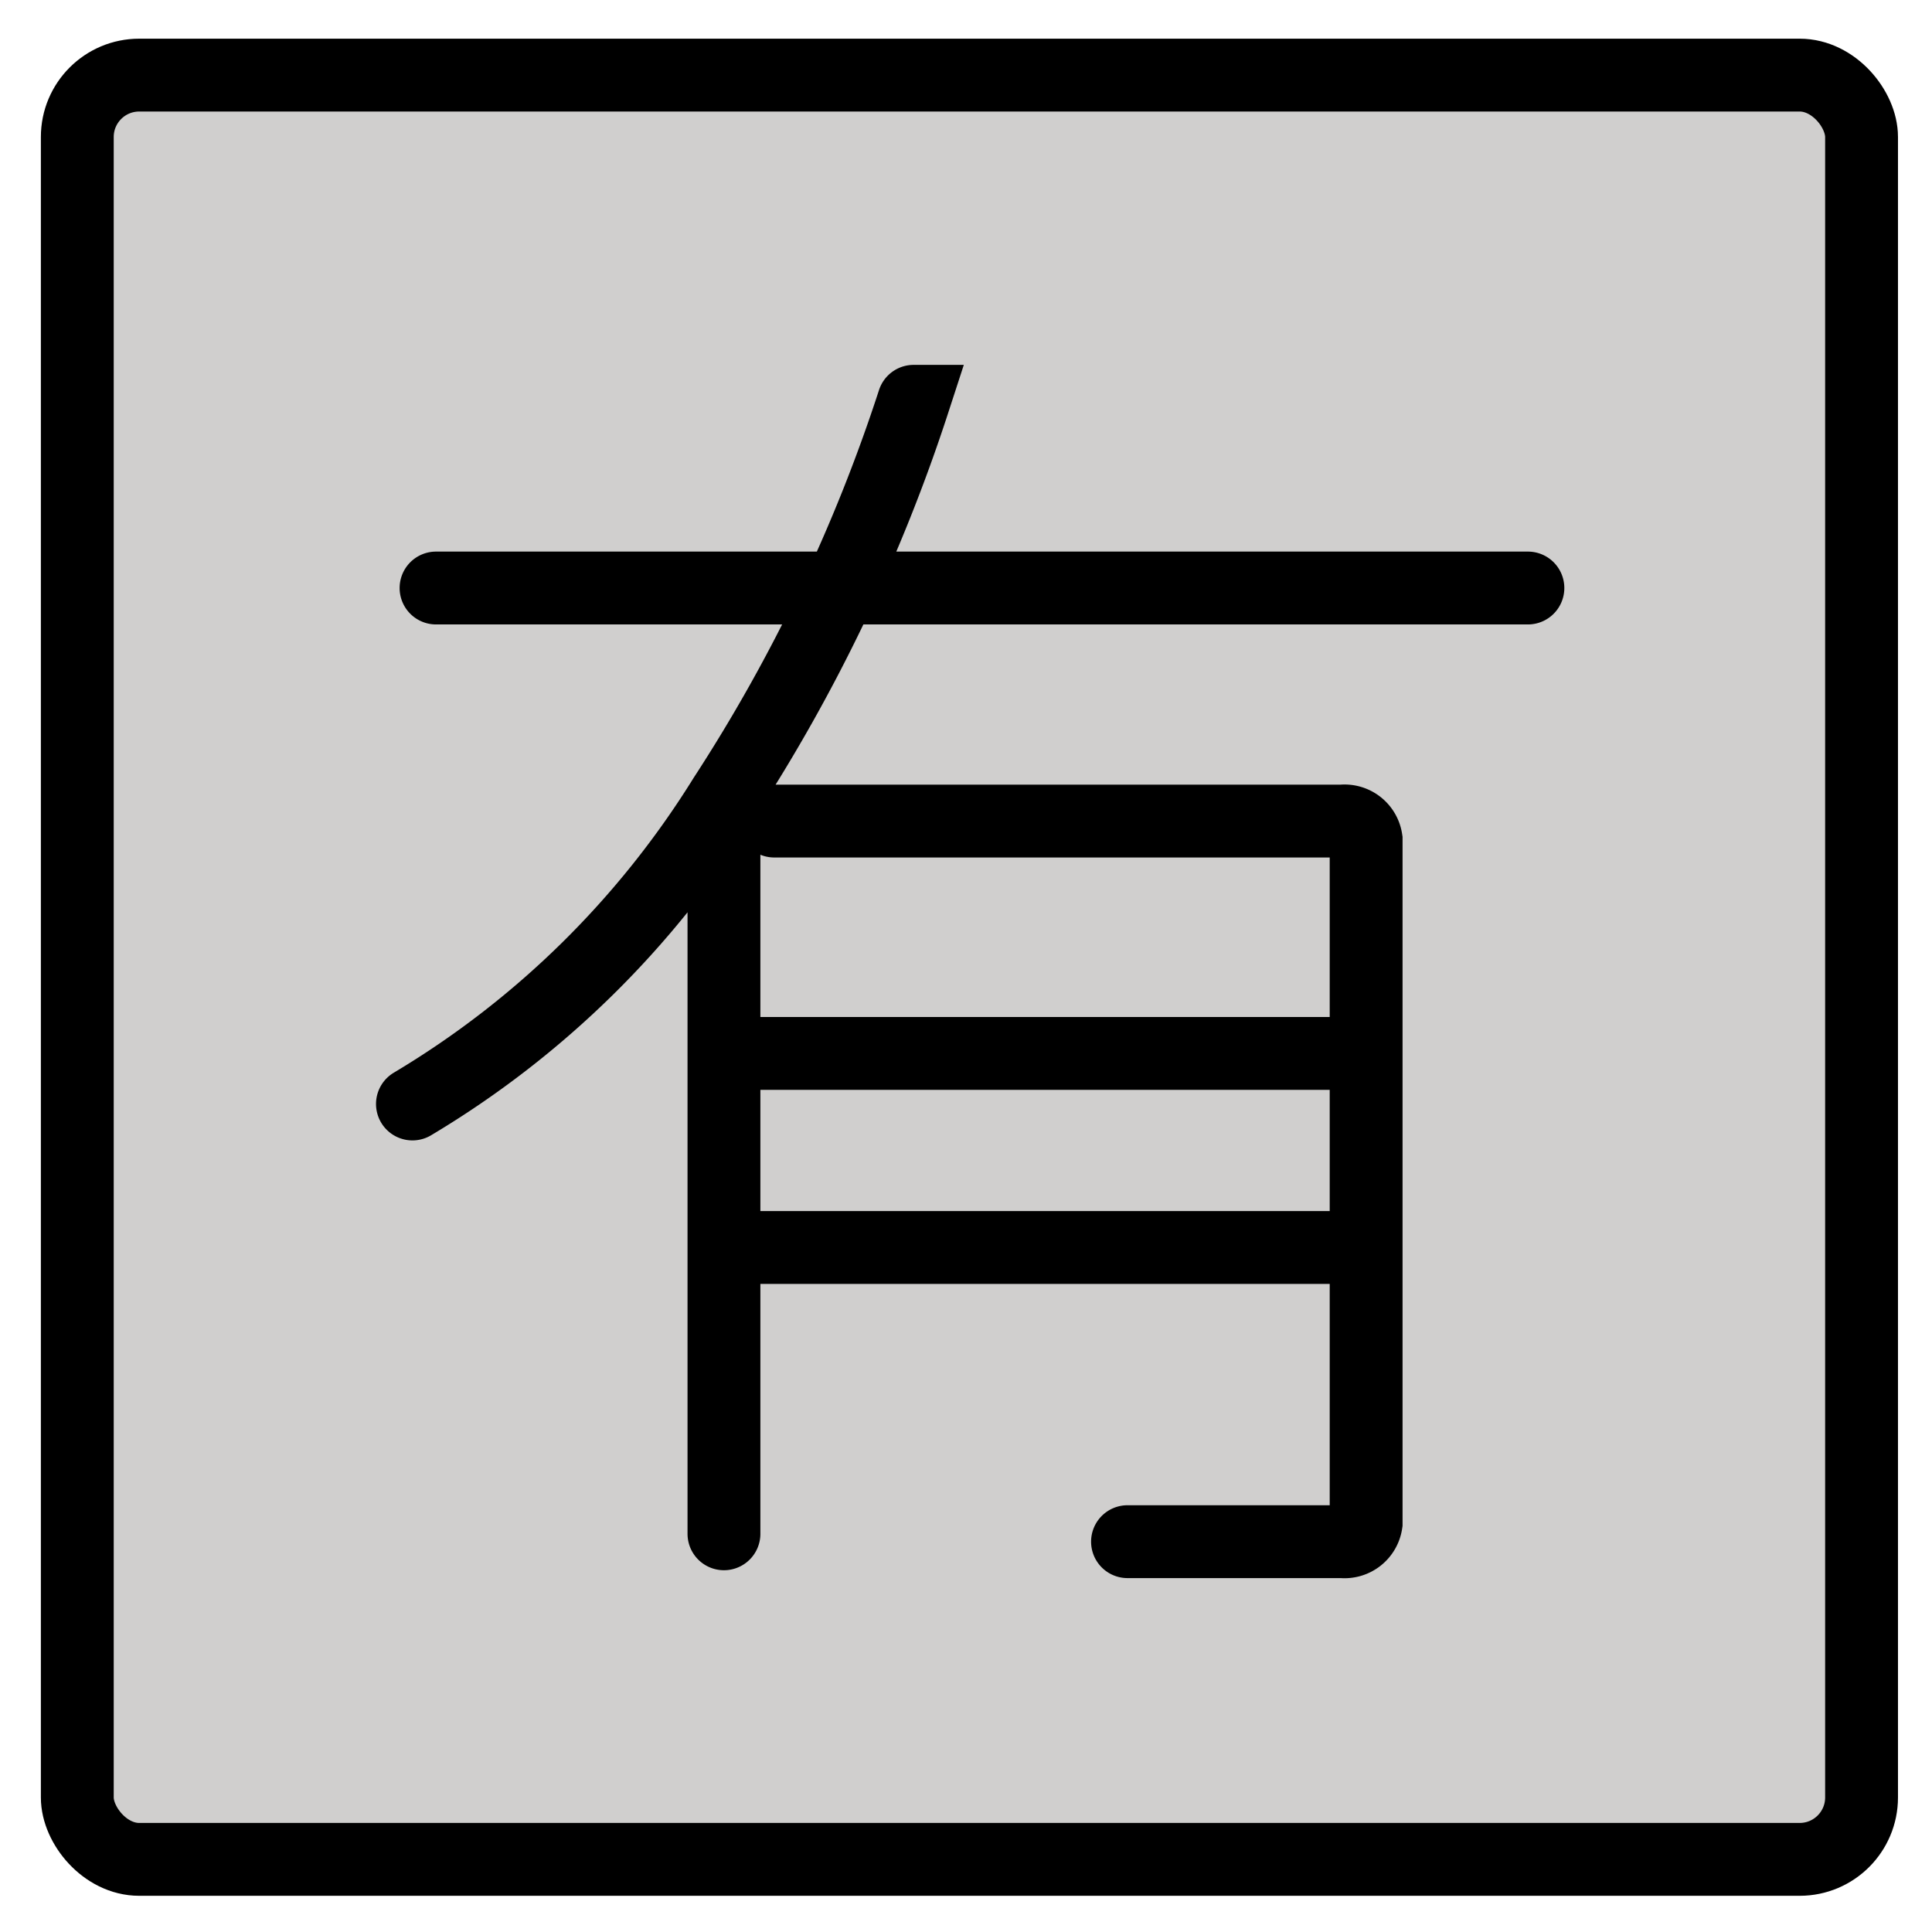 <svg xmlns="http://www.w3.org/2000/svg" role="img" viewBox="9.35 8.98 53.04 53.04"><title>1F236.svg</title><rect width="48.984" height="48.984" x="11.472" y="11.042" fill="#d0cfce" rx="1.699"/><g fill="none" stroke="#000" stroke-width="2"><path stroke-linecap="round" stroke-miterlimit="5" d="M21.321 25.123h29.975m-16.863-5.126a46.047 46.047 0 0 1-5.197 10.875 25.378 25.378 0 0 1-8.563 8.416M40.304 51.304h5.89a.6.6 0 0 0 .661-.507V32.028a.6.6 0 0 0-.661-.507h-15.587M29.85 37.9h17.005m-17.63-5.817v19.005"/><path stroke-miterlimit="5" d="M29.225 43.228h17.63"/><rect width="48.984" height="48.984" x="11.472" y="11.042" stroke-miterlimit="10" rx="1.699"/></g></svg>